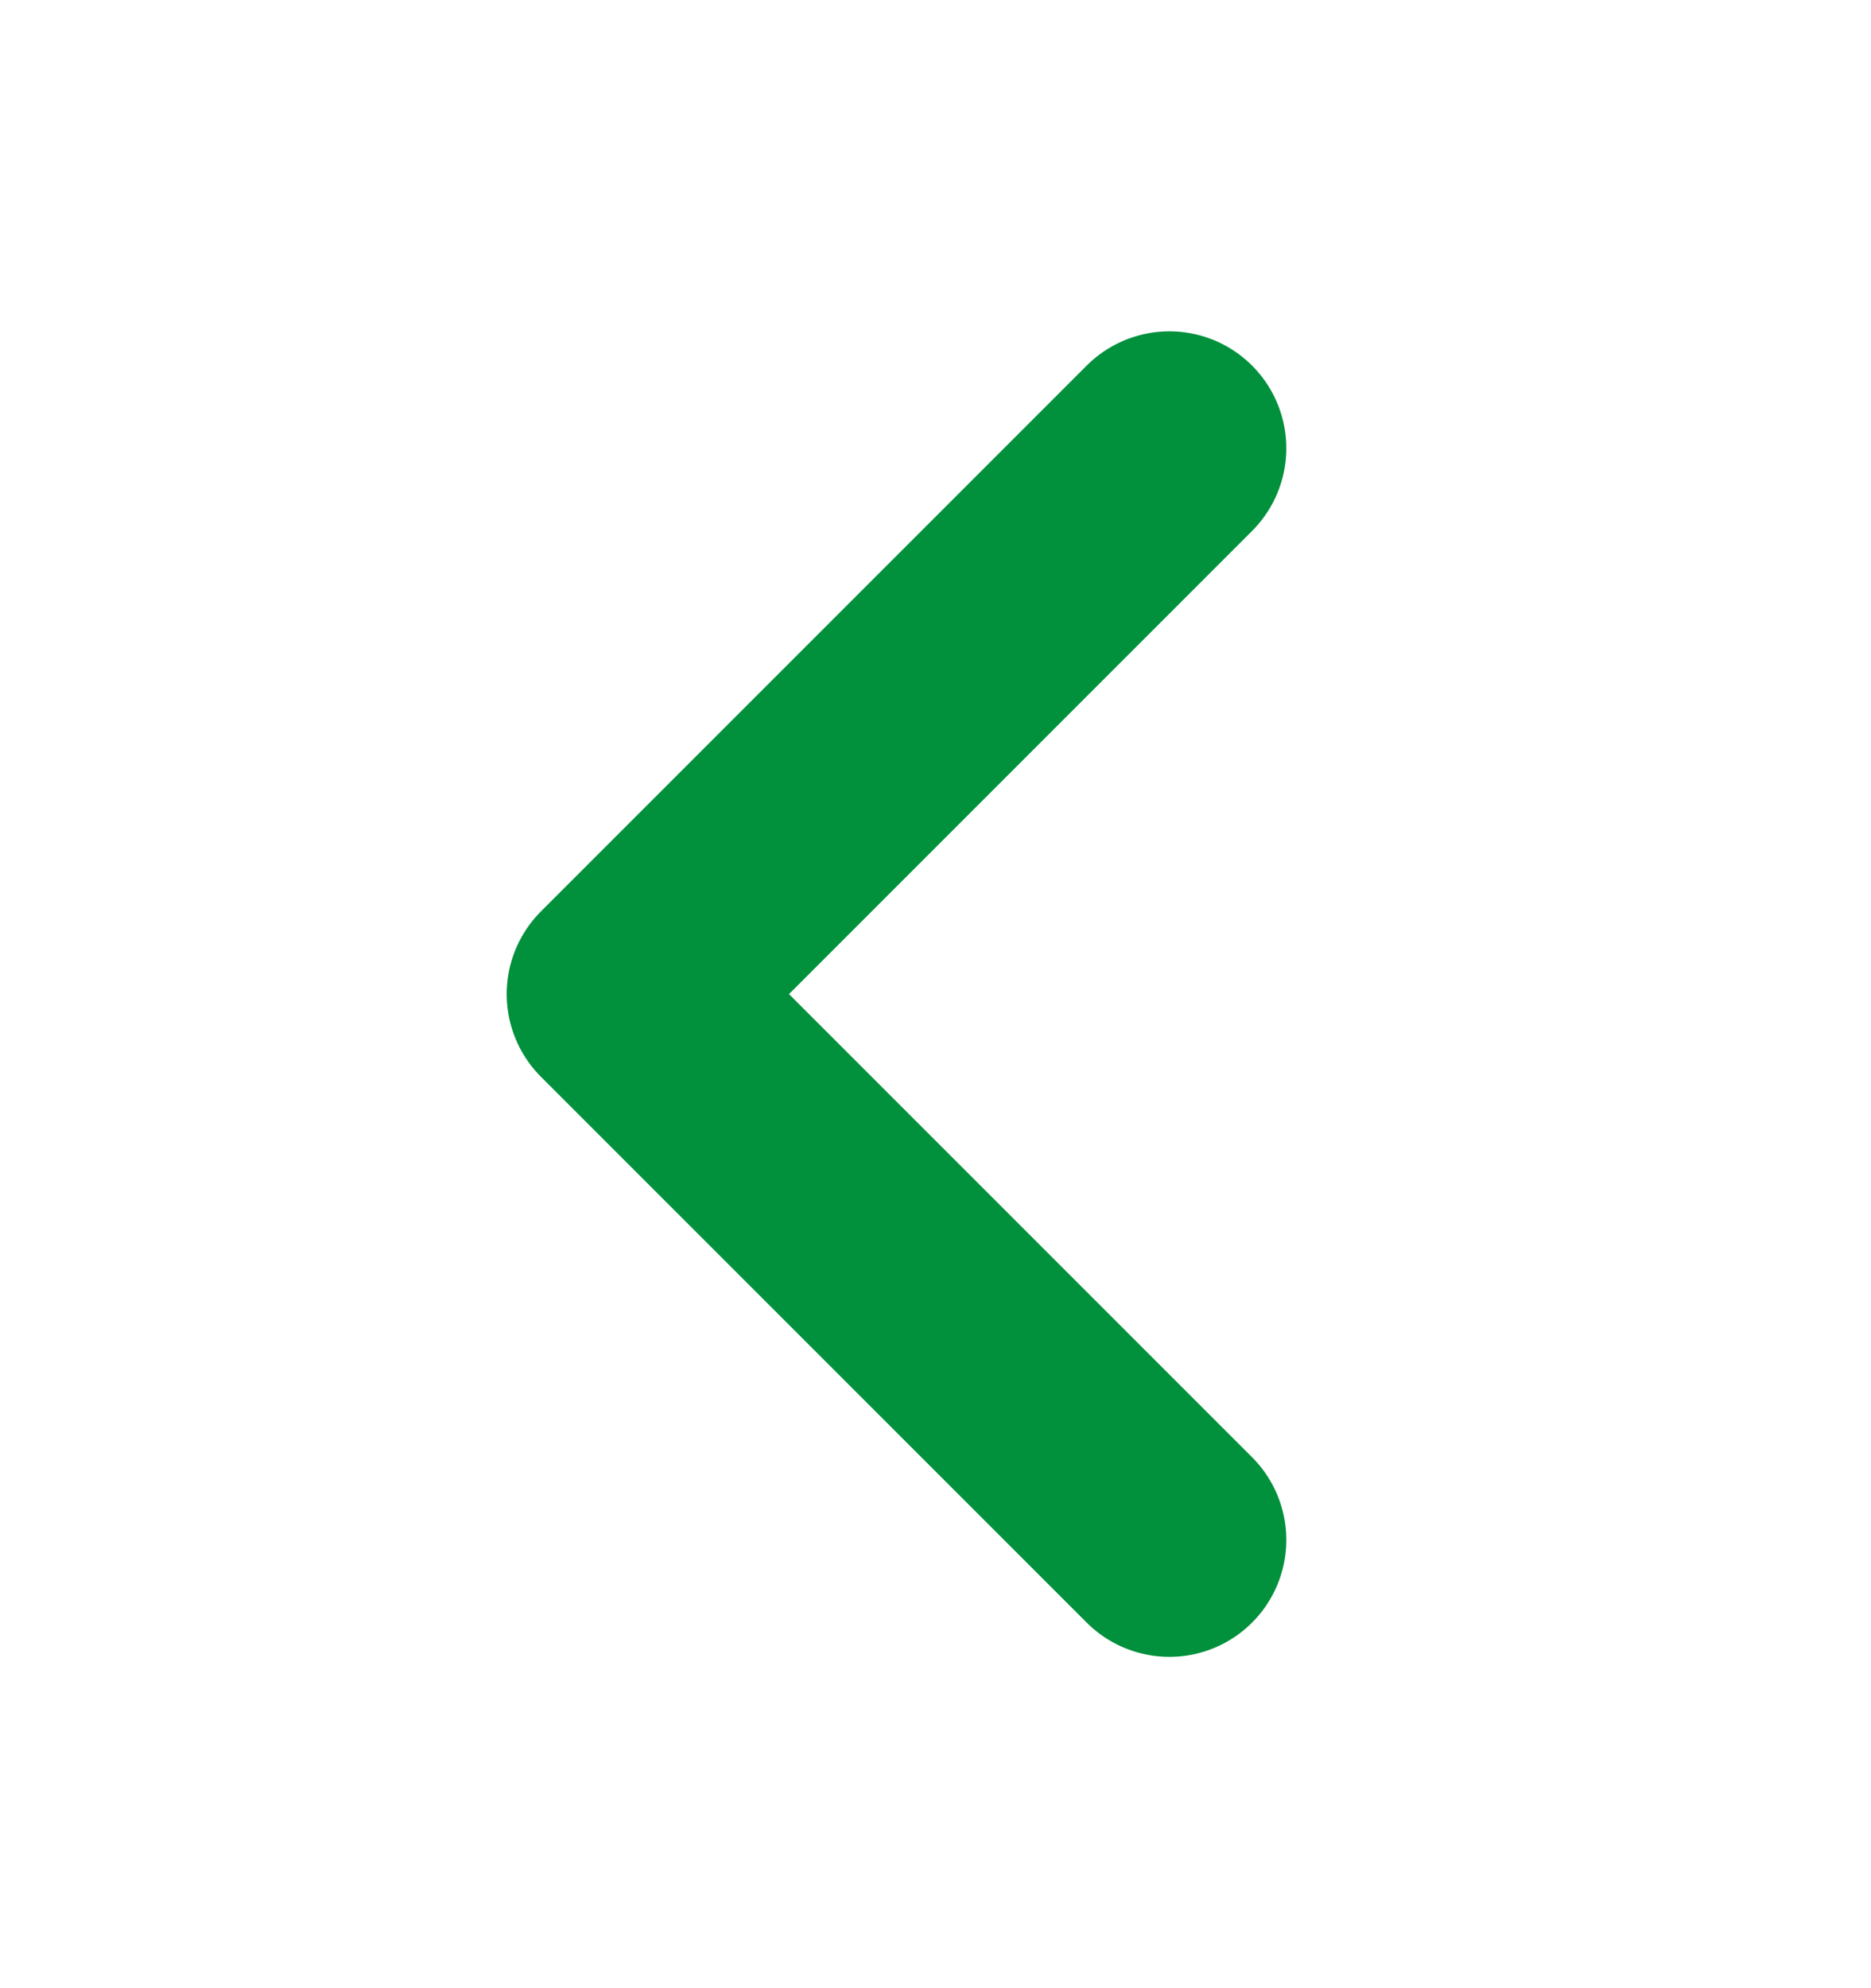 <svg width="16" height="17" viewBox="0 0 16 17" fill="none" xmlns="http://www.w3.org/2000/svg">
<path d="M10 13.167L5.333 8.5L10 3.833" stroke="#01903C" stroke-width="2" stroke-linecap="round" stroke-linejoin="round"/>
</svg>
